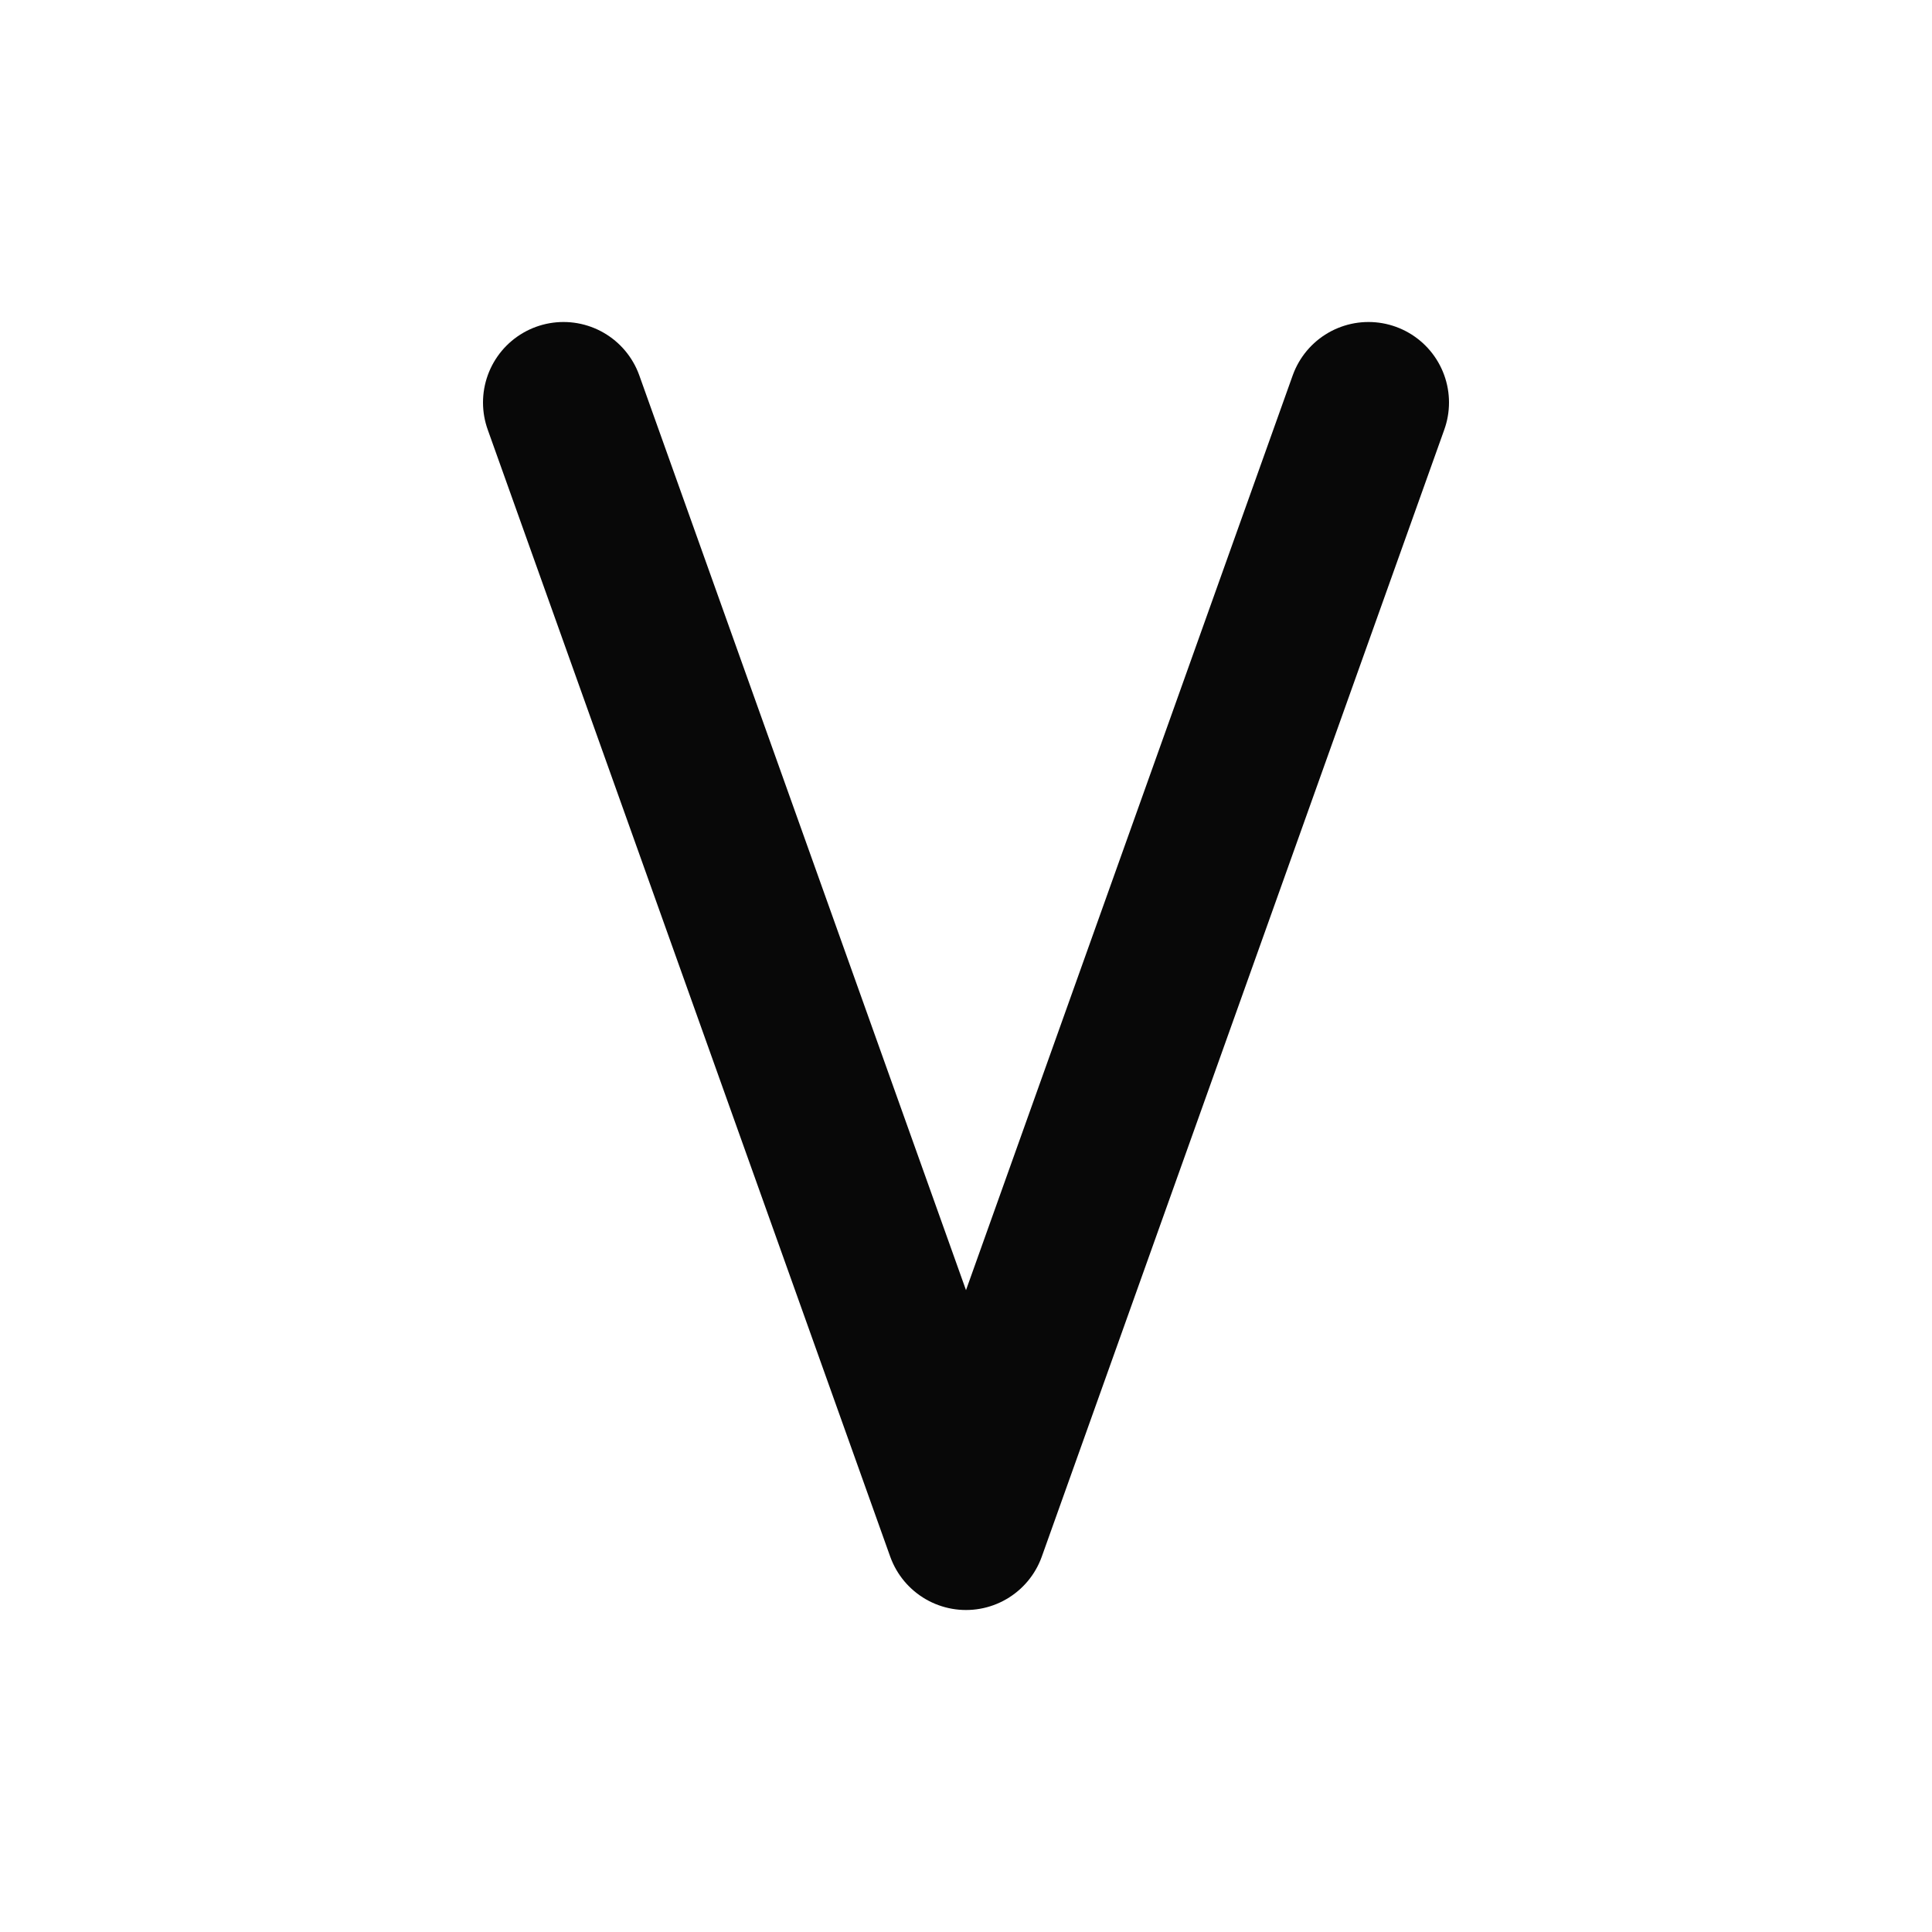 <svg width="24" height="24" viewBox="0 0 24 24" fill="none" xmlns="http://www.w3.org/2000/svg">
<path d="M7 5L12 19L17 5" stroke="#080808" stroke-width="2" stroke-linecap="round" stroke-linejoin="round"/>
</svg>
